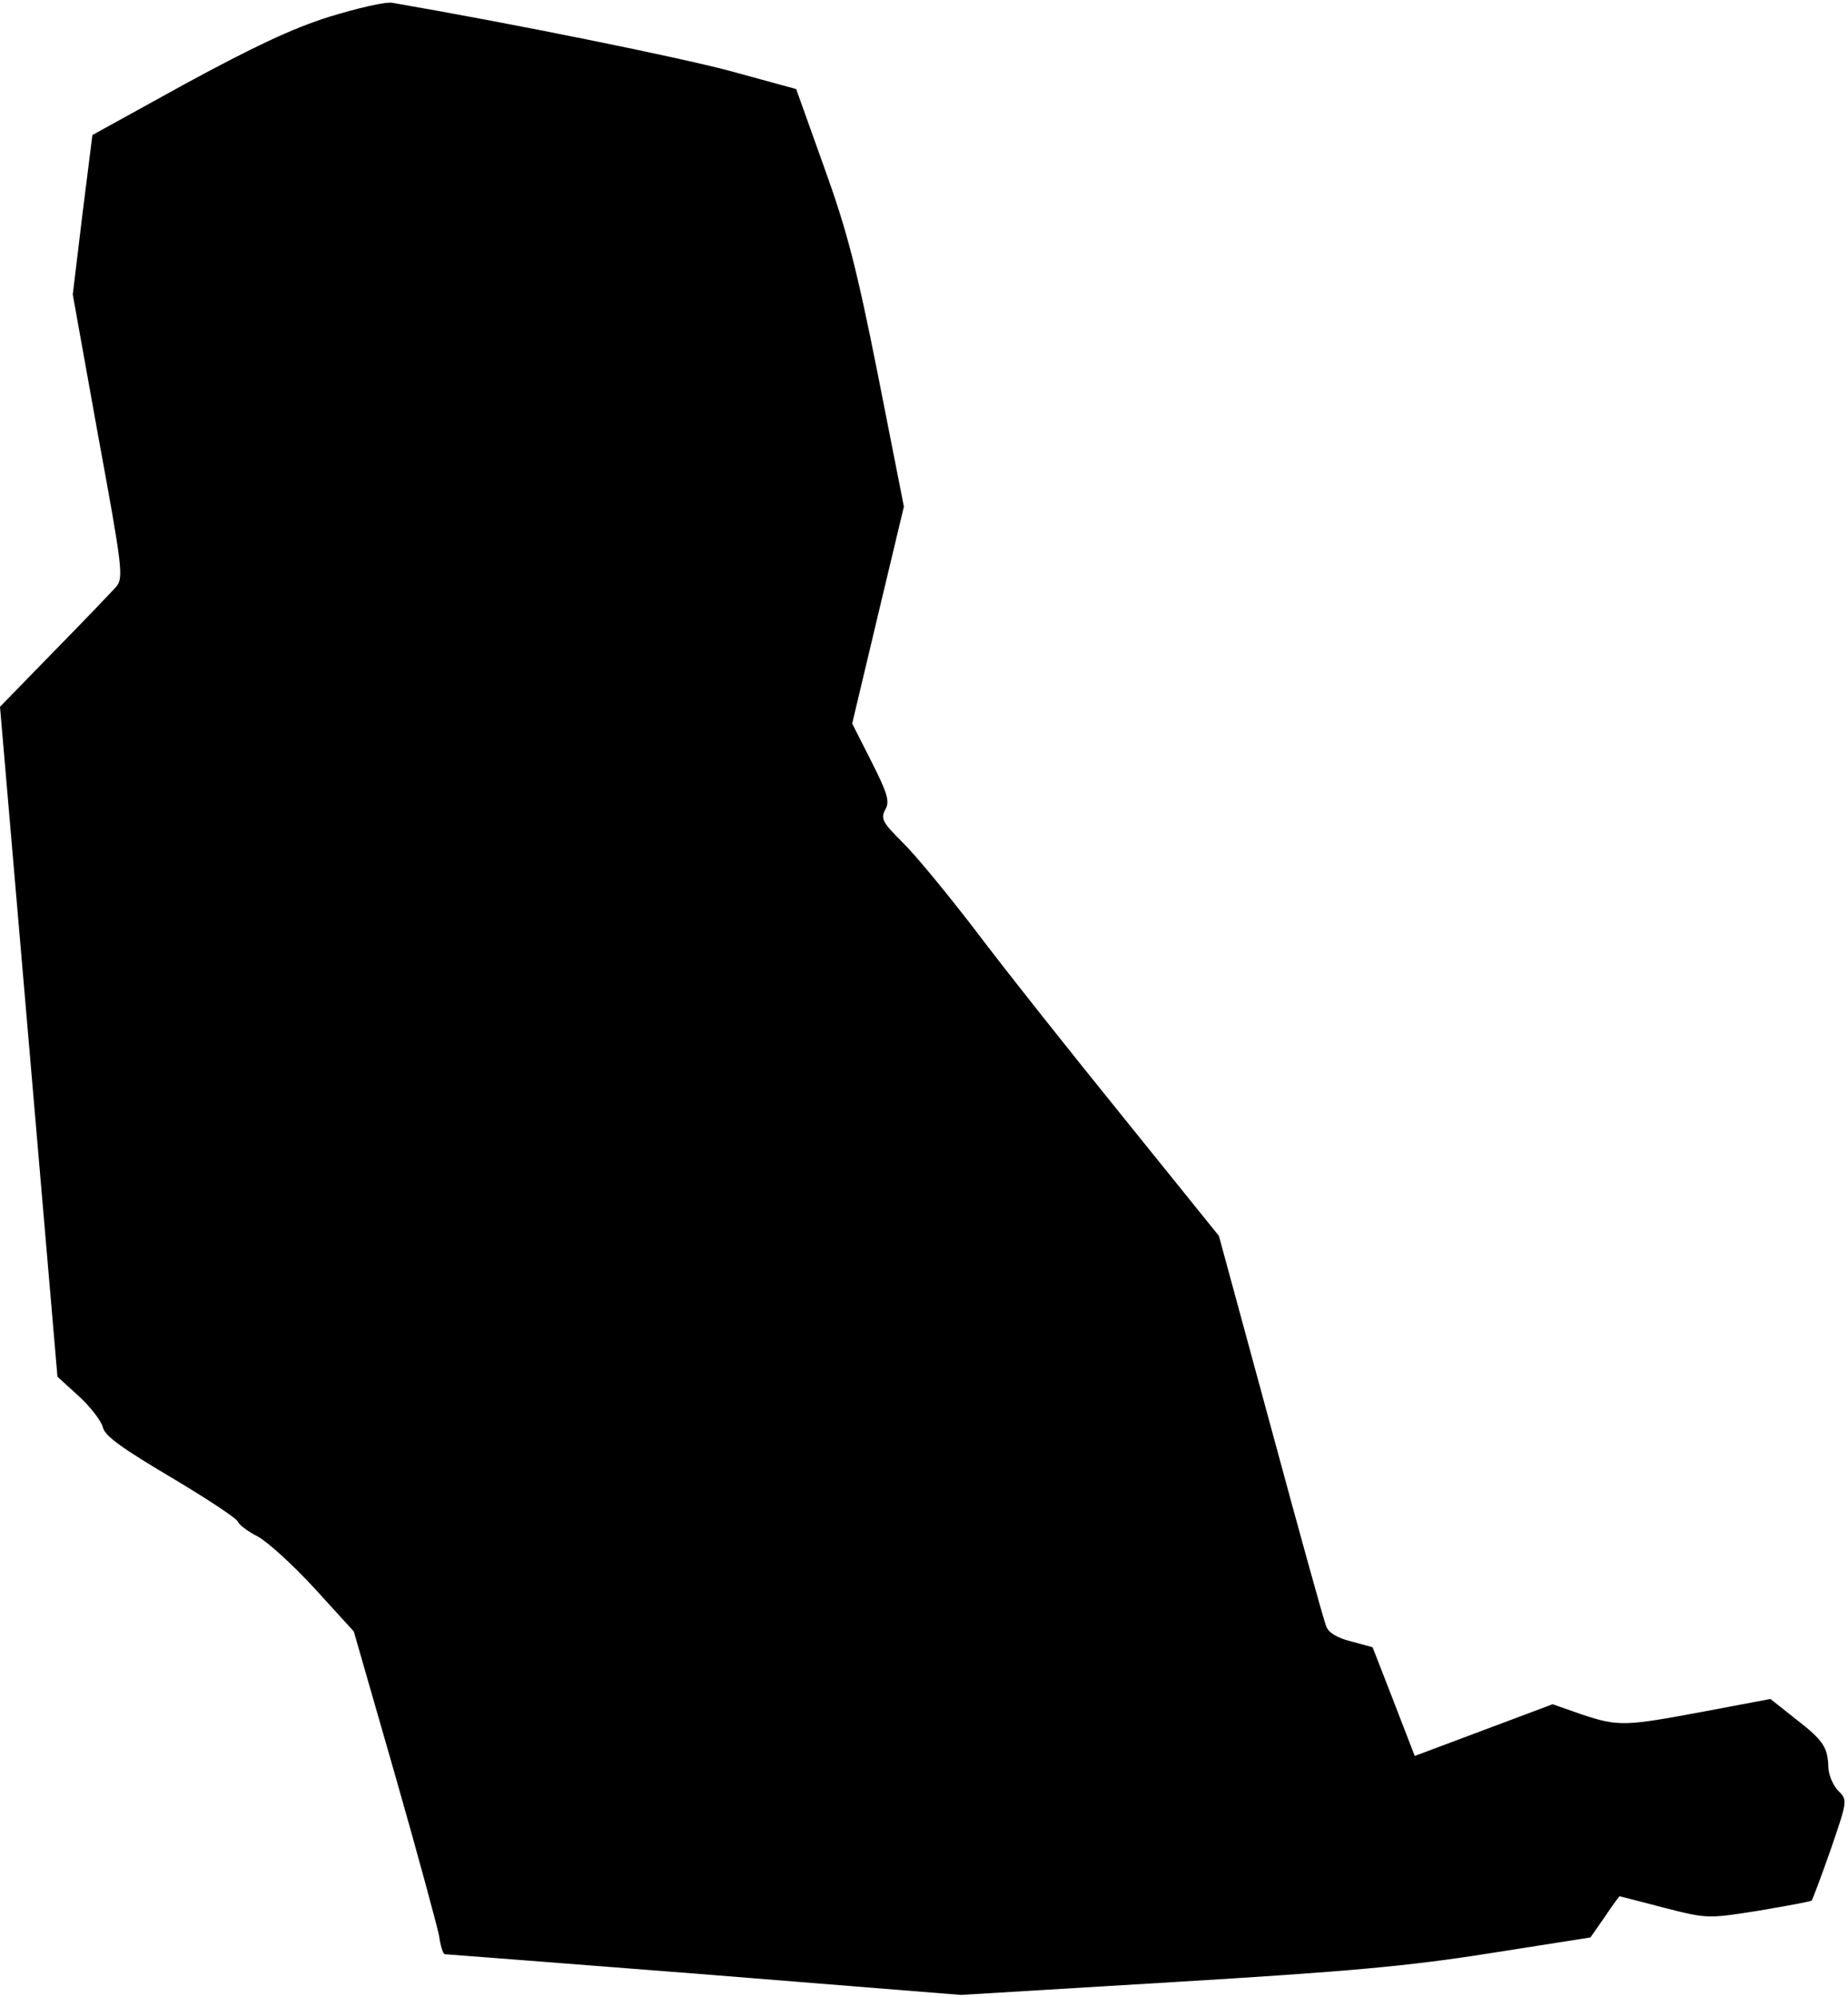 <?xml version="1.0" standalone="no"?>
<!DOCTYPE svg PUBLIC "-//W3C//DTD SVG 20010904//EN"
 "http://www.w3.org/TR/2001/REC-SVG-20010904/DTD/svg10.dtd">
<svg version="1.0" xmlns="http://www.w3.org/2000/svg"
 width="386pt" height="417pt" viewBox="0 0 386 417"
 preserveAspectRatio="xMidYMid meet">
<g transform="translate(0,417) scale(0.1,-0.1)"
fill="#000000" stroke="none">
<path fill="#000000" stroke="none" d="M688 4135 c-77 -24 -159 -63 -301 -140
l-194 -107 -21 -167 -20 -166 53 -295 c51 -277 53 -296 38 -315 -10 -11 -68
-72 -130 -135 l-113 -116 60 -699 60 -700 45 -41 c24 -22 47 -52 50 -65 4 -18
41 -44 142 -104 74 -44 138 -86 140 -93 3 -7 22 -21 42 -31 20 -11 73 -59 118
-108 l82 -90 86 -299 c47 -164 88 -316 92 -336 3 -21 8 -38 12 -39 3 0 247
-19 542 -42 l536 -43 448 27 c364 22 486 33 657 60 l210 33 30 43 c16 24 30
43 31 43 1 0 43 -11 93 -24 90 -23 91 -23 198 -6 59 10 108 19 110 21 2 2 20
50 40 107 35 102 35 103 16 122 -11 11 -20 32 -21 48 -1 43 -10 57 -68 102
l-53 42 -138 -26 c-166 -31 -179 -32 -257 -6 l-60 21 -144 -54 -144 -54 -44
114 -44 113 -44 12 c-29 7 -48 18 -53 32 -5 12 -57 200 -116 418 l-108 397
-200 248 c-111 137 -249 311 -307 388 -59 77 -128 161 -154 186 -41 41 -46 49
-36 68 10 17 5 34 -29 101 l-40 79 54 227 54 226 -54 274 c-45 226 -65 303
-113 436 l-58 162 -139 38 c-109 29 -449 98 -704 142 -14 3 -73 -11 -132 -29z"/>
</g>
</svg>
